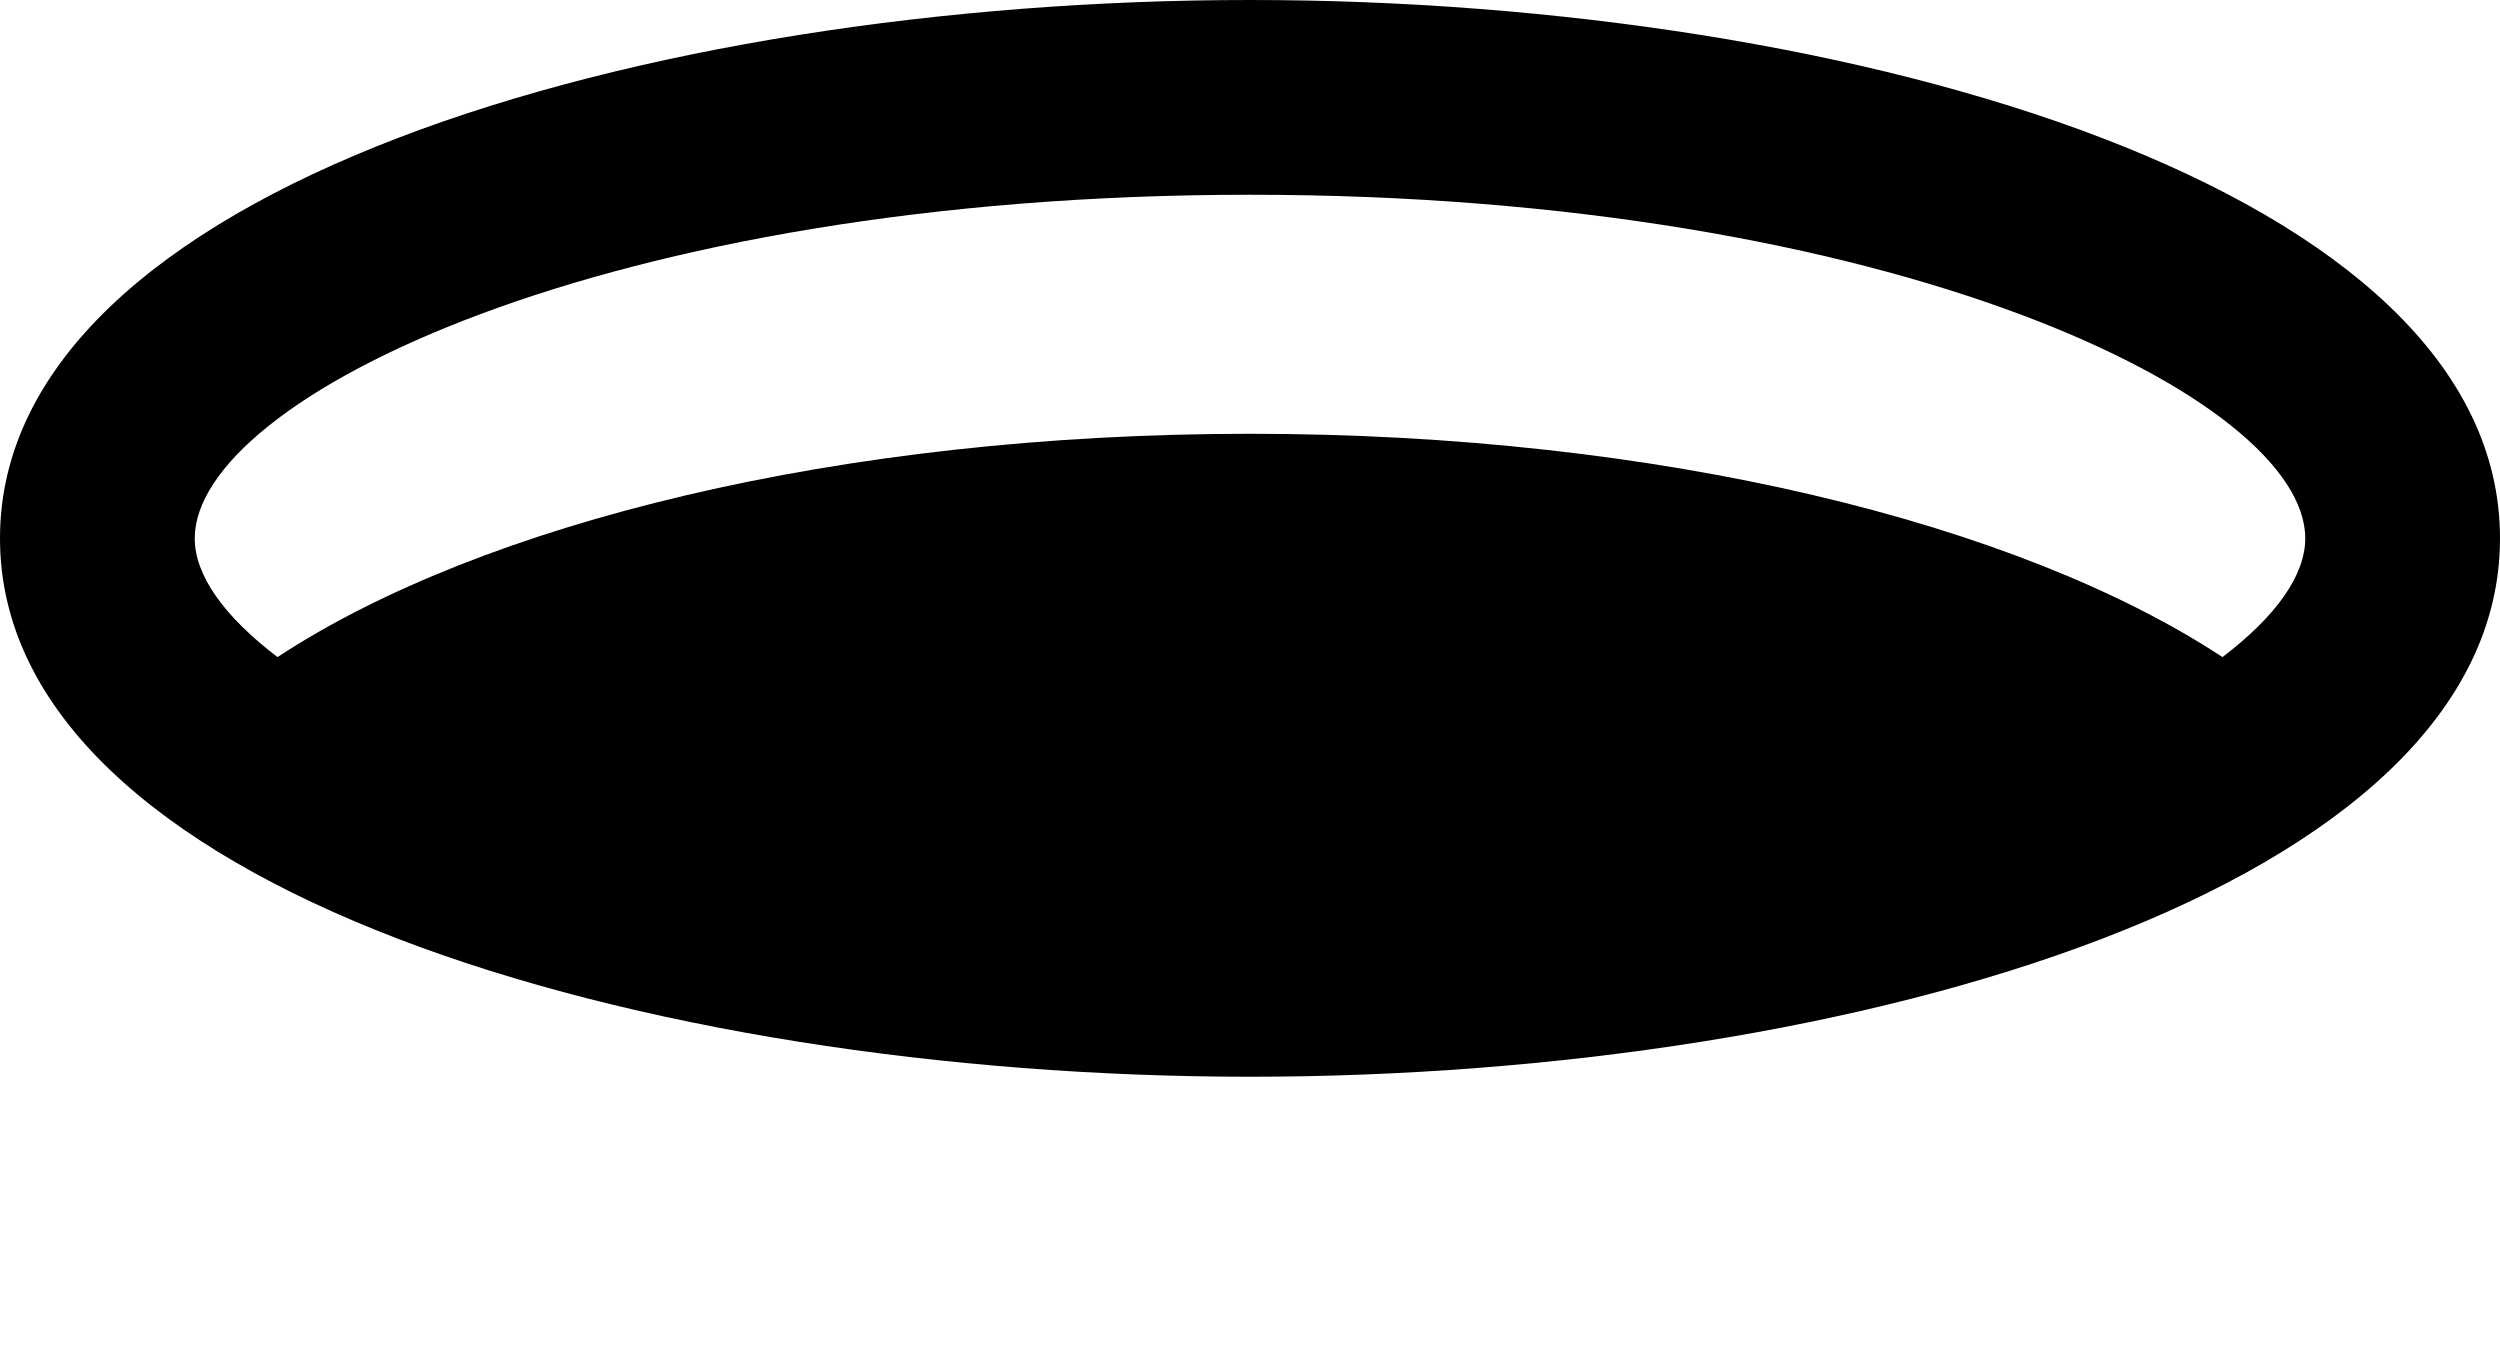 <svg xmlns="http://www.w3.org/2000/svg" viewBox="0 0 77.92 41.95" x="0px" y="0px"><path d="m38.96,0C20.07,0,0,5.88,0,16.78s20.07,16.78,38.96,16.78,38.96-5.88,38.96-16.78S57.84,0,38.96,0Zm30.31,20.48c-6.36-4.18-17.54-6.96-30.31-6.96s-23.95,2.78-30.31,6.96c-1.67-1.27-2.58-2.55-2.58-3.7,0-4.37,12.81-10.71,32.89-10.71s32.89,6.34,32.89,10.71c0,1.15-.91,2.43-2.58,3.7Z"/></svg>